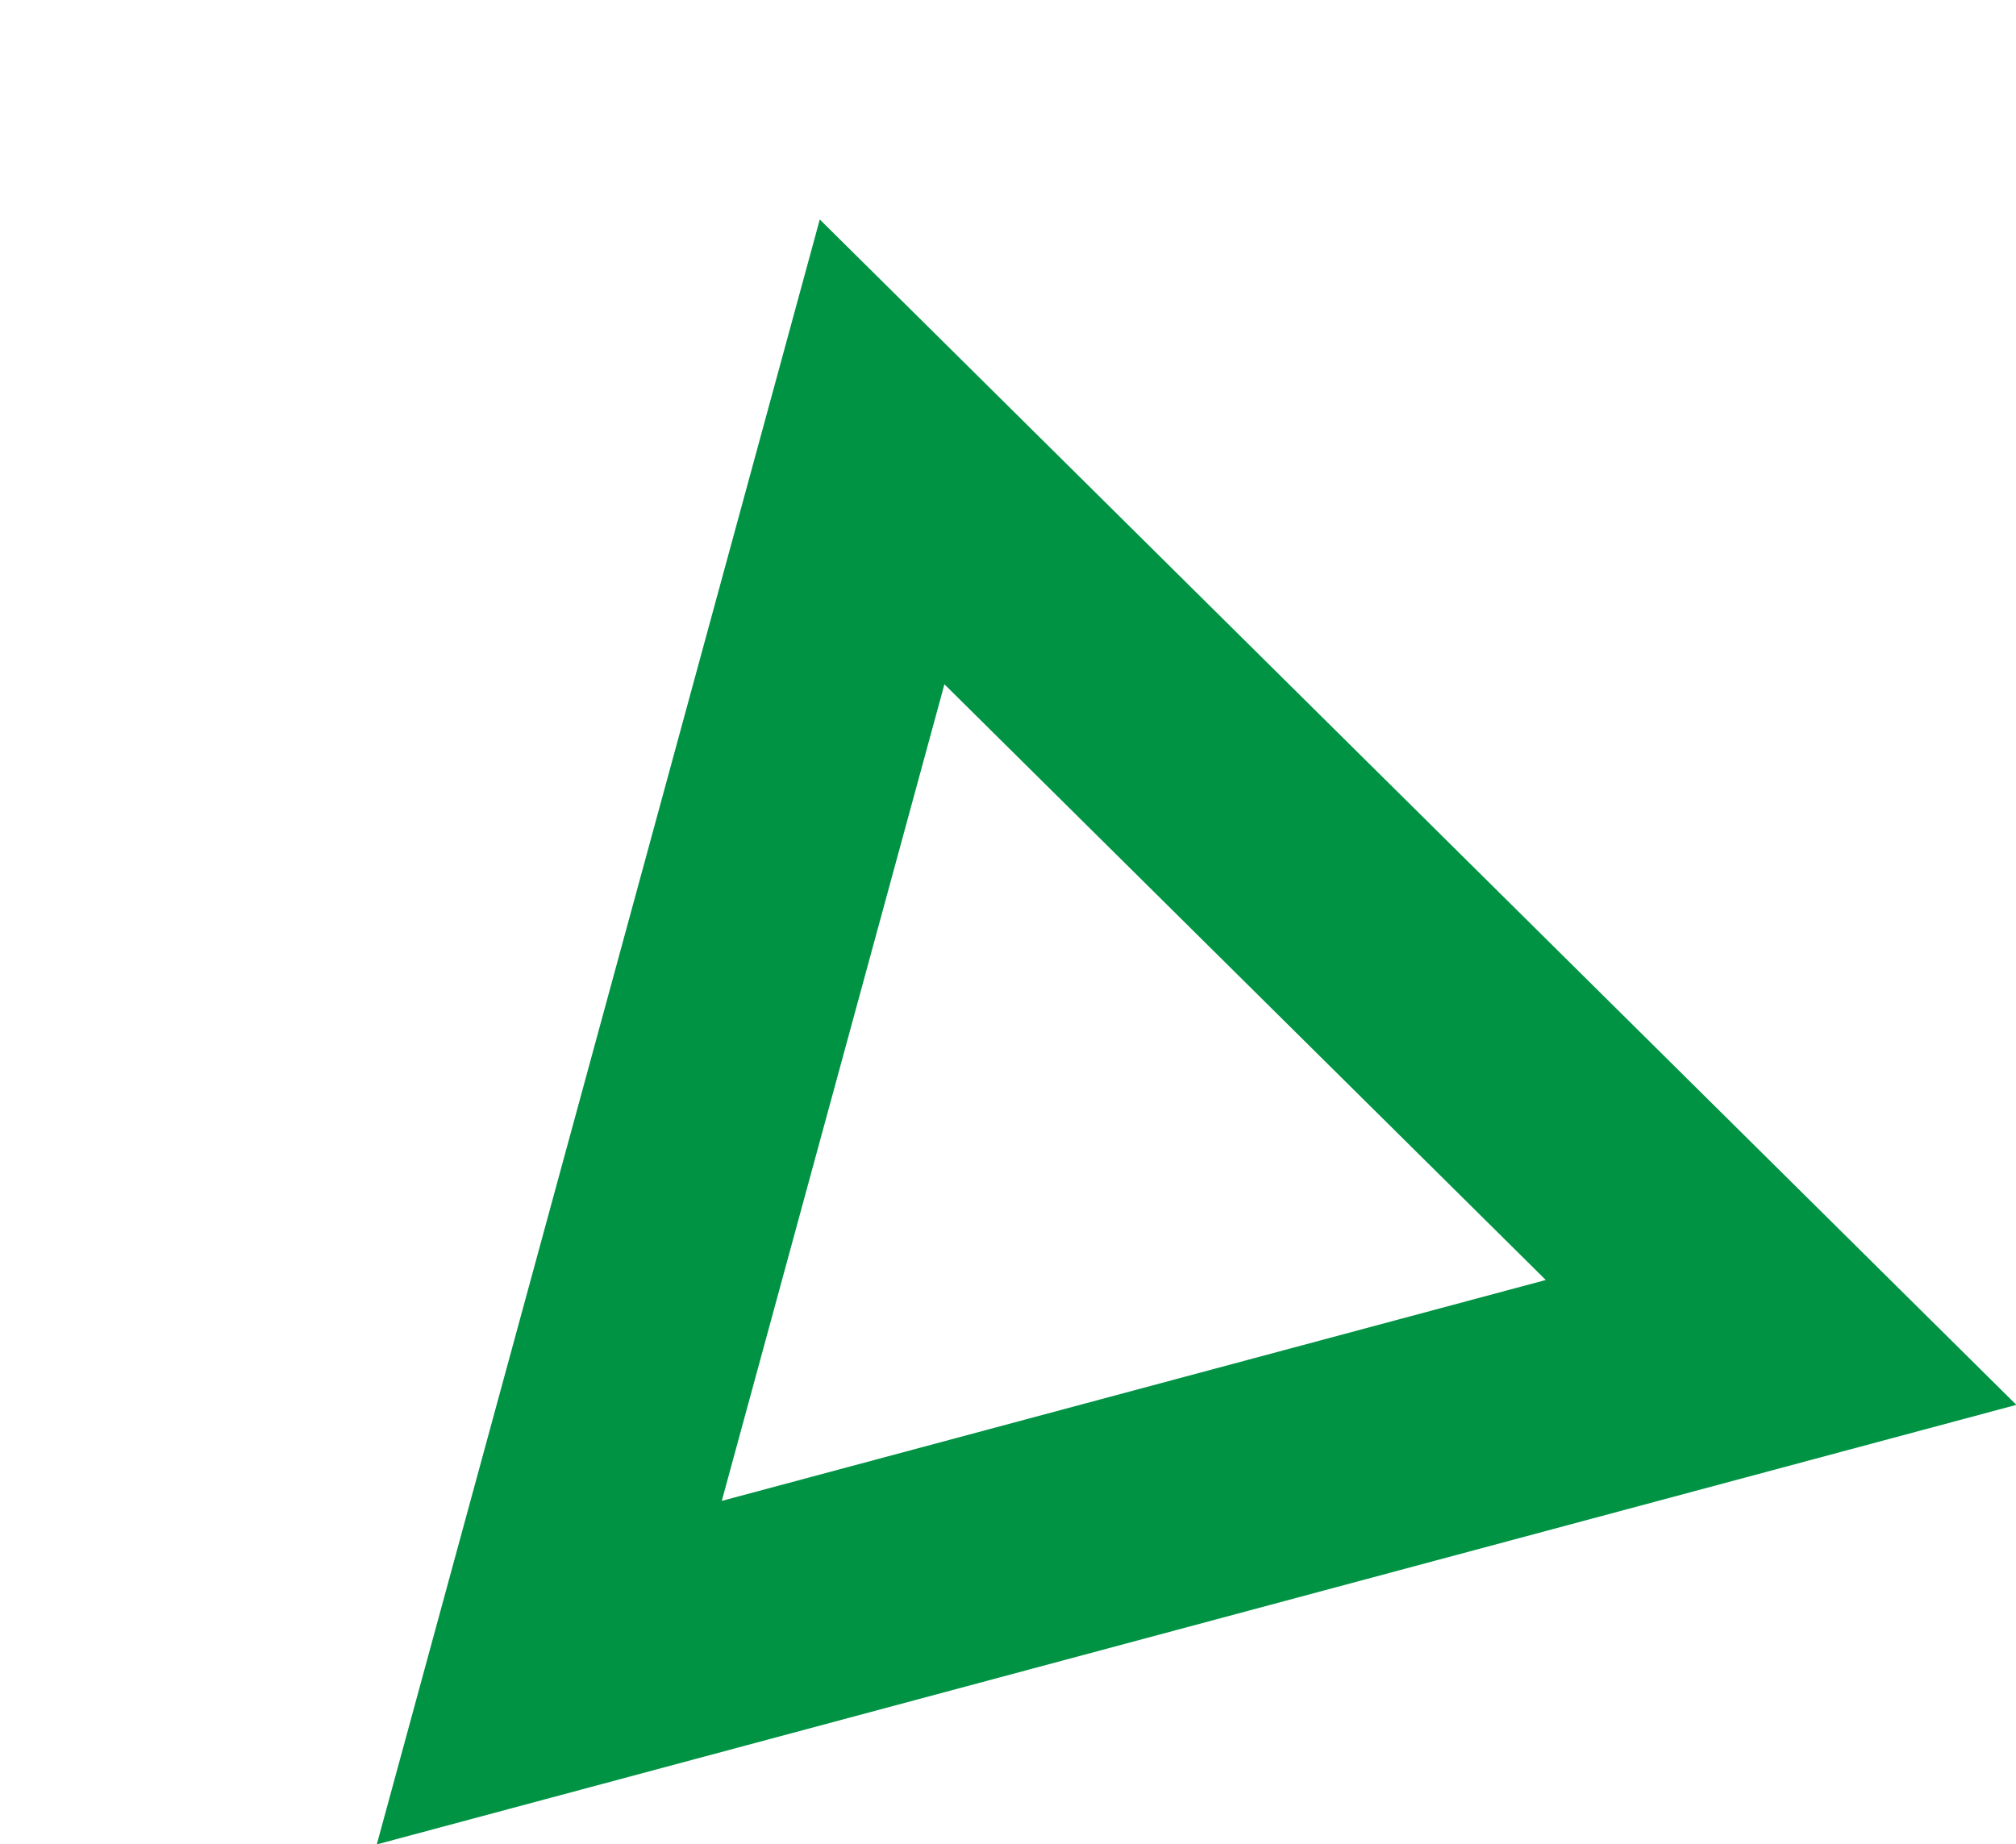 <svg xmlns="http://www.w3.org/2000/svg" width="33.258" height="30.429" viewBox="0 0 33.258 30.429">
  <g id="Polygon_3" data-name="Polygon 3" transform="matrix(0.966, -0.259, 0.259, 0.966, 0, 7.247)" fill="none">
    <path d="M14,0,28,24H0Z" stroke="none"/>
    <path d="M 14 7.939 L 6.964 20 L 21.036 20 L 14 7.939 M 14 0 L 28 24 L 0 24 L 14 0 Z" stroke="none" fill="#009344"/>
  </g>
</svg>
